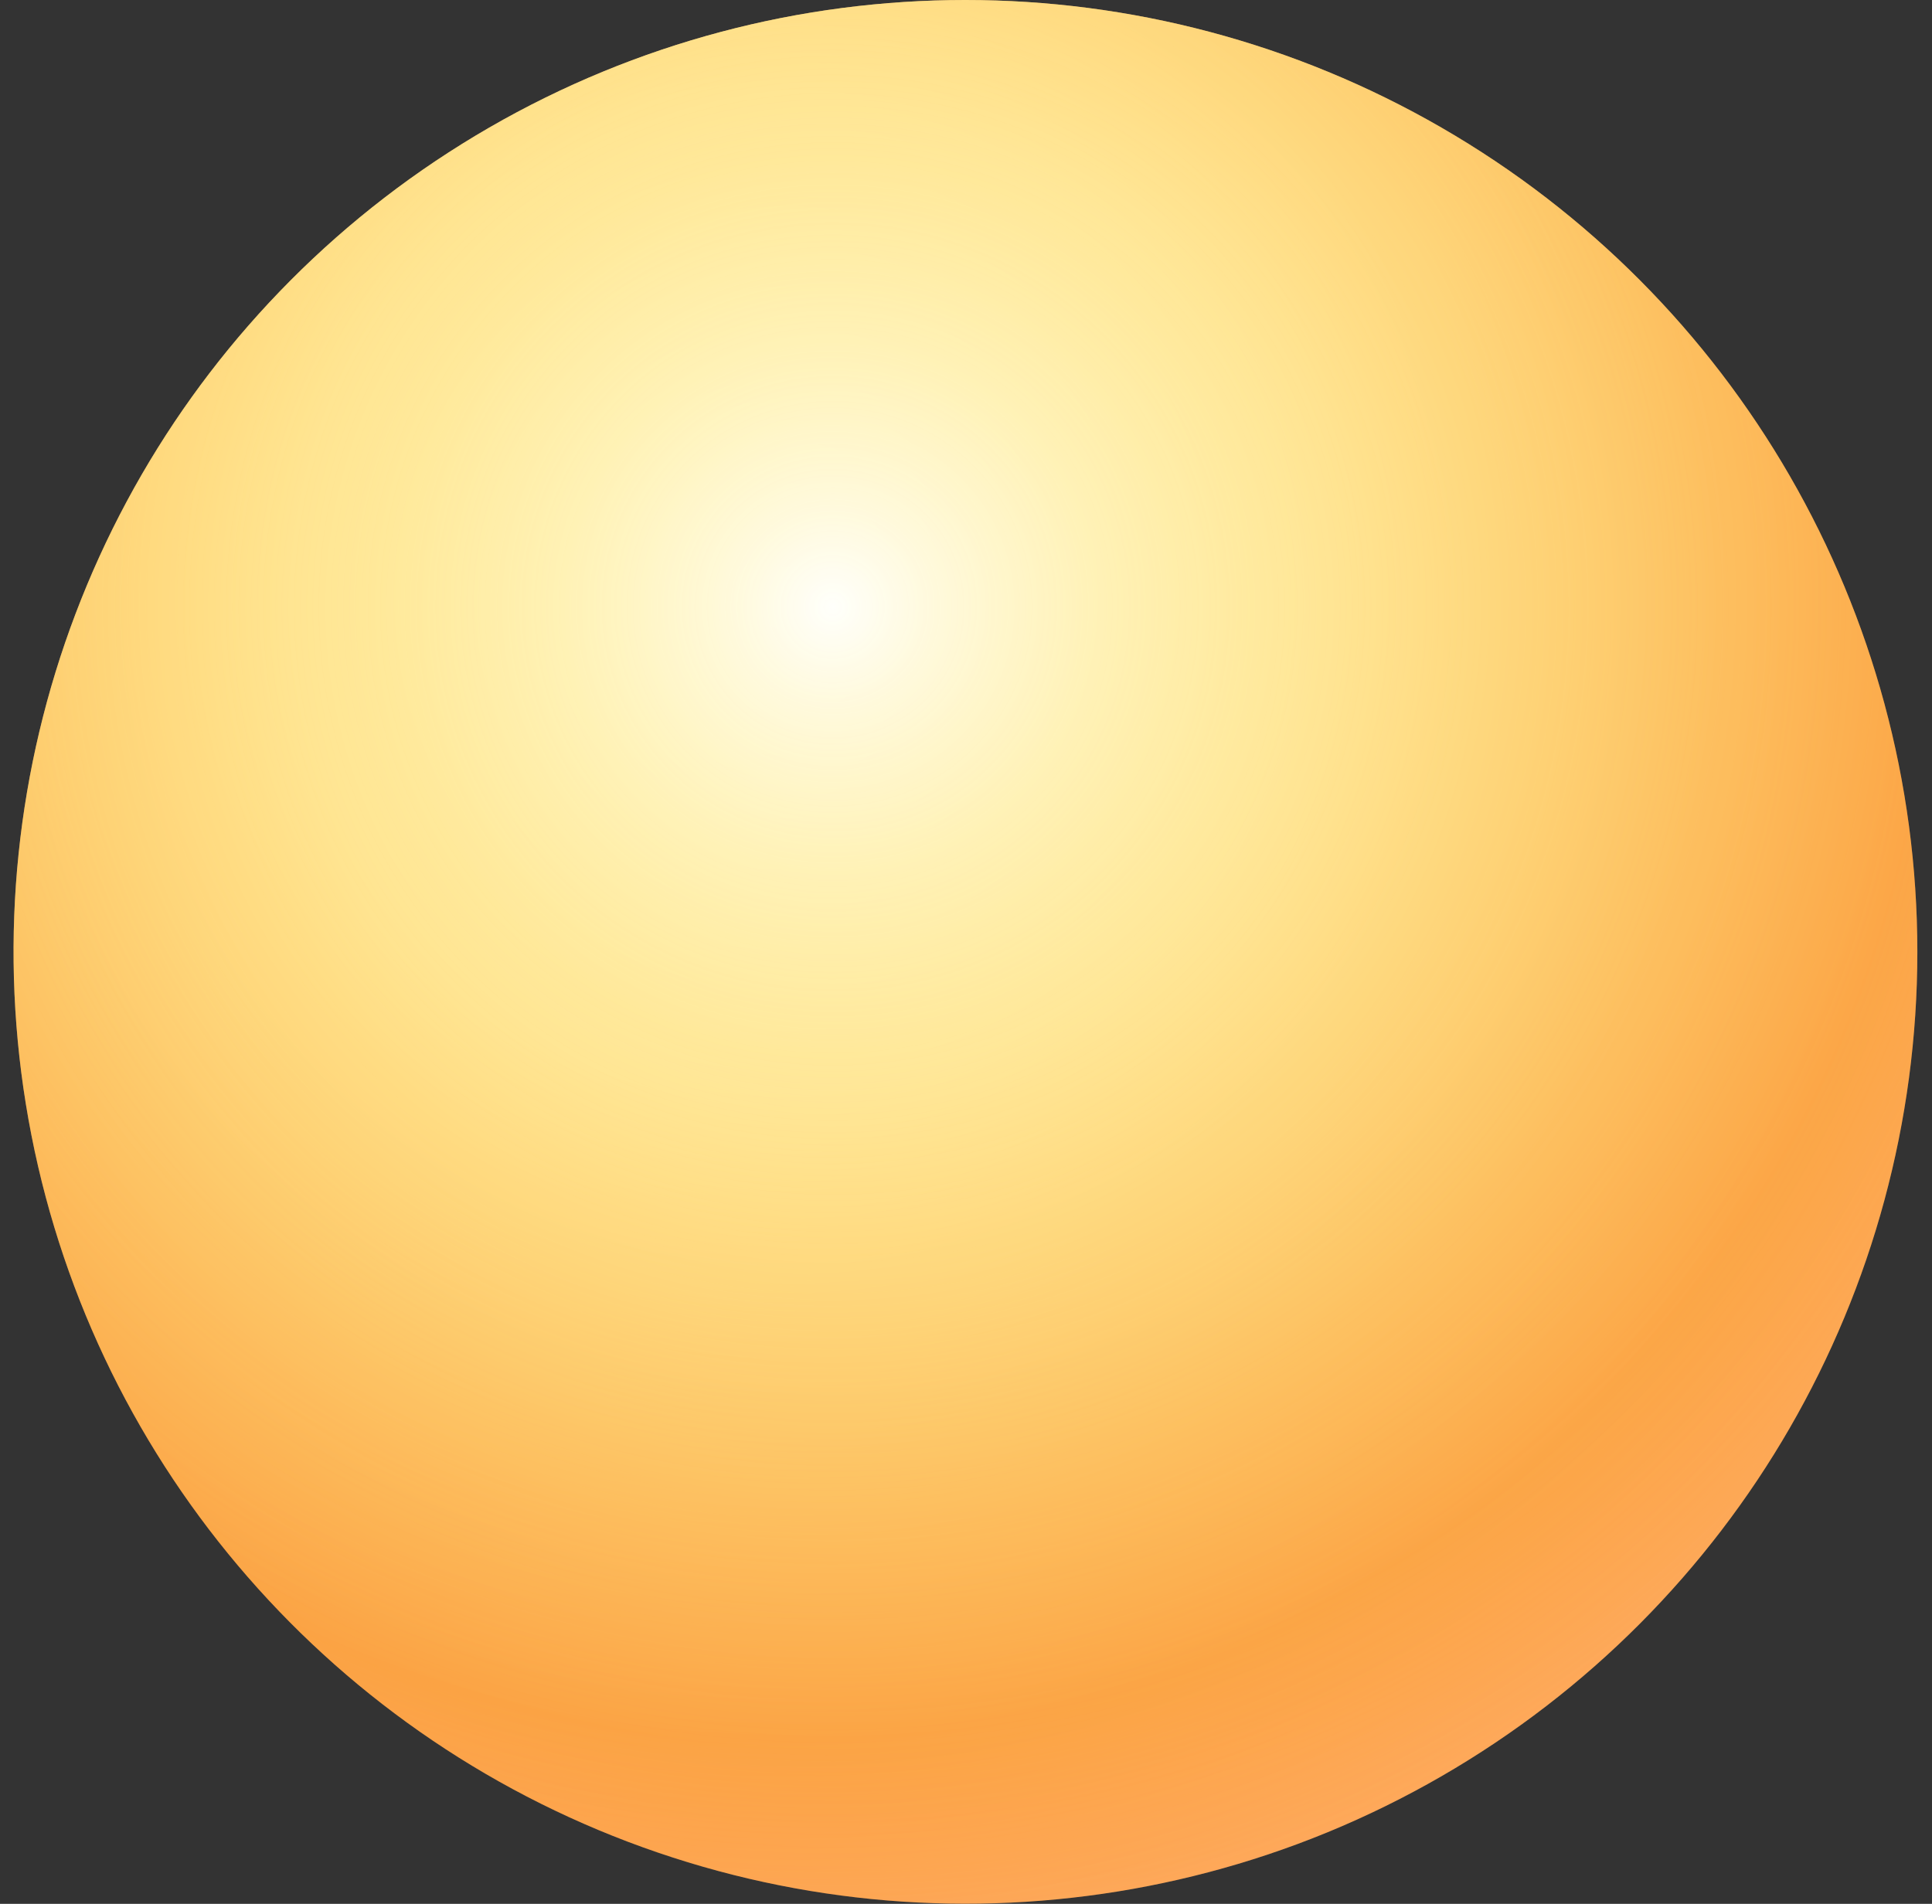 <?xml version="1.0" encoding="utf-8"?>
<!-- Generator: Adobe Illustrator 26.0.1, SVG Export Plug-In . SVG Version: 6.00 Build 0)  -->
<svg version="1.1" xmlns="http://www.w3.org/2000/svg" xmlns:xlink="http://www.w3.org/1999/xlink" x="0px" y="0px"
	 viewBox="0 0 145.1 143" style="enable-background:new 0 0 145.1 143;" xml:space="preserve">
<rect x="0" y="0" width="145.1" height="143" fill="#333333" stroke="none"/>
<style type="text/css">
	.st0{fill:url(#SVGID_1_);}
	.st1{fill:none;stroke:#E0E0E0;stroke-miterlimit:10;}
	.st2{fill:url(#);}
	.st3{fill:#FFFFFF;}
	.st4{fill:url(#SVGID_00000044135780086219874360000009000700418341083550_);}
	.st5{fill:url(#SVGID_00000072997524016469594050000001330368321908180864_);}
	
		.st6{fill:none;stroke:url(#SVGID_00000081615884087191141700000002219437082196909450_);stroke-width:2.835;stroke-miterlimit:10;}
	
		.st7{fill:none;stroke:url(#SVGID_00000098208579781756791630000011803450256394719910_);stroke-width:2.835;stroke-miterlimit:10;}
	
		.st8{fill:none;stroke:url(#SVGID_00000167393034914217959750000001460780195779022736_);stroke-width:2.835;stroke-miterlimit:10;}
	.st9{fill:url(#SVGID_00000181781058653579660660000007957739327873054903_);}
	.st10{fill:url(#SVGID_00000160898514686877079910000003022572889031367328_);}
	.st11{fill:url(#SVGID_00000066513428161360650520000003172653635191602351_);}
	.st12{fill:url(#SVGID_00000004520997076978194150000011460885229102864829_);}
	.st13{fill:url(#SVGID_00000162345595404931890470000005881668355175287221_);}
	.st14{fill:url(#SVGID_00000114051517901796127900000012341677208353950357_);}
	.st15{fill:url(#SVGID_00000075846515972300578500000000309617235486834877_);}
	.st16{fill:url(#SVGID_00000109739498889806755090000013509981076740380345_);}
	.st17{fill:url(#SVGID_00000027601354181897773830000014612105789235060636_);}
	.st18{fill:url(#SVGID_00000017486614388449697160000008372803428968166811_);}
	.st19{fill:url(#SVGID_00000016769515483925428320000016574500589020573591_);}
	.st20{fill:url(#SVGID_00000024703827466226097050000005842923838098867629_);}
	.st21{fill:url(#SVGID_00000014601892759854738810000004216462115855937458_);}
	.st22{fill:url(#SVGID_00000102543593421323674370000007151363114948968617_);}
	.st23{fill:url(#SVGID_00000150824045079794409190000008714108250921958019_);}
	.st24{fill:url(#SVGID_00000092436074292119253030000016366650699597565320_);}
	.st25{fill:url(#SVGID_00000175300766456232767300000010892813022265389238_);}
	.st26{fill:url(#SVGID_00000163772714547432298310000017151106507362321084_);}
	.st27{fill:url(#SVGID_00000082352775735468264570000006836287442980604810_);}
	.st28{fill:url(#SVGID_00000105398614915417044450000006030580881398535324_);}
	.st29{fill:url(#SVGID_00000136413987788701906440000005418326235431289478_);}
	.st30{fill:url(#SVGID_00000160907933966391092290000015023629319212428424_);}
	.st31{fill:url(#SVGID_00000048499606934145648090000013838360399750889390_);}
	.st32{fill:url(#SVGID_00000165195458029050808110000007802960250277552524_);}
	.st33{fill:url(#SVGID_00000150788460883318427130000015034653132562555560_);}
	.st34{fill:url(#SVGID_00000023973357379950862160000017582820274137061276_);}
	.st35{fill:url(#SVGID_00000101085791849495381900000006314717952373799569_);}
	.st36{fill:url(#SVGID_00000001659888166762218830000007015488783977014164_);}
	.st37{fill:url(#SVGID_00000000901288303778064800000009491988334518985399_);}
	.st38{fill:url(#SVGID_00000170983586528198025840000012147869849493627274_);}
	.st39{fill:url(#SVGID_00000032623318884754138780000005759035614088517795_);}
	.st40{fill:url(#SVGID_00000121993516632584566790000003079646280066625928_);}
	.st41{fill:url(#SVGID_00000140737199645072477200000007001101422967667854_);}
	.st42{fill:url(#SVGID_00000149352861795149826480000012025756960175548562_);}
	.st43{fill:url(#SVGID_00000141454707478545534910000003461411518920094392_);}
	.st44{enable-background:new    ;}
	.st45{fill:url(#SVGID_00000183955412365053647400000010232824324558433960_);}
	.st46{fill:url(#SVGID_00000022533656047830018760000010079184868424631984_);}
	.st47{fill:url(#SVGID_00000035524849890270307400000008071458231556126623_);}
	.st48{fill:url(#SVGID_00000085242489407195295740000007311949063868364471_);}
	.st49{fill:url(#SVGID_00000022546219544406077870000005841026870442623376_);}
	.st50{fill:url(#SVGID_00000107554695803075259980000007124662509663235209_);}
	.st51{fill:url(#SVGID_00000174590775534400739690000007458761039247179447_);}
	.st52{fill:url(#SVGID_00000124873881032089146300000013709274697539050125_);}
	.st53{fill:url(#SVGID_00000065040470068125639610000012116271237400627367_);}
	.st54{fill:url(#SVGID_00000169523221428437130910000009592930785051839368_);}
	.st55{fill:url(#SVGID_00000094577387848163710440000006701969798082838975_);}
	.st56{fill:url(#SVGID_00000106846548159232332600000010240797271010628746_);}
	.st57{fill:url(#SVGID_00000171693530248018643270000014863491918685528193_);}
	.st58{fill:url(#SVGID_00000026127734928841733380000016551297840949848732_);}
	.st59{fill:url(#SVGID_00000054257161944853614970000010601354035984107450_);}
	.st60{fill:url(#SVGID_00000111168271487937160930000005871517297527442608_);}
	.st61{fill:url(#SVGID_00000084525276411941533420000011575594951603940003_);}
	.st62{fill:url(#SVGID_00000033336844556500281790000014533124023654653328_);}
	.st63{fill:url(#SVGID_00000039842993448574135090000010747209063501623225_);}
	.st64{fill:url(#SVGID_00000128453945578893202070000014622124124524150429_);}
	.st65{fill:url(#SVGID_00000178173475992488098090000009626574743863097232_);}
	.st66{fill:url(#SVGID_00000013892145415604329540000015375182188730364313_);}
	.st67{fill:url(#SVGID_00000097487707114866880710000016039923233723737512_);}
	.st68{fill:url(#SVGID_00000063618868926727330320000010354699811385983678_);}
	.st69{fill:url(#SVGID_00000106847750847983436810000015422748660069676950_);}
	.st70{fill:url(#SVGID_00000023269306053997727840000012024905803262369681_);}
	.st71{fill:url(#SVGID_00000168112867876096484770000005844556578261705138_);}
	.st72{fill:url(#SVGID_00000036973248071935539070000000556463800715770771_);}
	.st73{fill:url(#SVGID_00000072241393094185875300000002218415032316507307_);}
	.st74{fill:url(#SVGID_00000060029644815134774160000006361369393637727900_);}
	.st75{fill:url(#SVGID_00000007408265241670586600000017139398979578131097_);}
	
		.st76{clip-path:url(#SVGID_00000176733431325868975920000008060094456616050600_);fill:url(#SVGID_00000002367308988676260210000005357924869878451589_);}
	
		.st77{clip-path:url(#SVGID_00000176733431325868975920000008060094456616050600_);fill:url(#SVGID_00000170964292965228722410000012434037819272056492_);}
	.st78{fill:url(#SVGID_00000008111160977437596420000014979893831298051487_);}
	.st79{fill:url(#SVGID_00000038411989980473235520000013077715333861502863_);}
	.st80{fill:url(#SVGID_00000011019513489795570070000012418797921011713162_);}
	.st81{fill:url(#SVGID_00000132803322035503014780000015930940176484350358_);}
	.st82{fill:url(#SVGID_00000029768165415521654410000016745203749628062393_);}
	.st83{fill:url(#SVGID_00000065067789027731541400000000365368402587696797_);}
	.st84{fill:url(#SVGID_00000018195902965016823640000001596829984833779106_);}
	.st85{fill:url(#SVGID_00000065787994839041293550000011675441580657343891_);}
	.st86{fill:url(#SVGID_00000010281319684753540310000017603950106230075062_);}
	.st87{fill:url(#SVGID_00000064328176500445825570000009471386890768192652_);}
	.st88{fill:url(#SVGID_00000156571237520551402880000012283206181074253963_);}
	.st89{fill:url(#SVGID_00000030452603814011163410000016720406462158227128_);}
	.st90{fill:url(#SVGID_00000130634977551364134260000007777325111756874633_);}
	.st91{fill:url(#SVGID_00000058576575705735479230000015312907070164163726_);}
	.st92{fill:url(#SVGID_00000097502770227579864100000003643038411816209537_);}
	.st93{fill:url(#SVGID_00000011019234022685500070000000538400462354114971_);}
	.st94{fill:url(#SVGID_00000162348750480492059330000016045264073417564853_);}
	.st95{fill:url(#SVGID_00000134241408327381407850000016058695260355483274_);}
	.st96{fill:url(#SVGID_00000036967856962750951330000011806708707989710737_);}
	.st97{fill:url(#SVGID_00000109715050521456079710000002318851640423896233_);}
	.st98{fill:url(#SVGID_00000095300981712783652480000001000071480929203882_);}
	.st99{fill:url(#SVGID_00000080187197971912473470000000013870796828093084_);}
	.st100{fill:url(#SVGID_00000173135768132127563190000017168106795557665441_);}
	.st101{fill:url(#SVGID_00000136391995513414355210000004725815236930568374_);}
	.st102{fill:url(#SVGID_00000018221465058279153020000016828393741647954848_);}
	.st103{fill:url(#SVGID_00000044149244869328571640000010885982437955467194_);}
	
		.st104{clip-path:url(#SVGID_00000011003067926270153950000008776579103316999071_);fill:url(#SVGID_00000079488044849946394380000012380958814032079491_);}
	
		.st105{clip-path:url(#SVGID_00000011003067926270153950000008776579103316999071_);fill:url(#SVGID_00000017481960778380198930000008802375406639552163_);}
	.st106{fill:url(#SVGID_00000052073425374919700720000012017984182201018262_);}
	.st107{fill:url(#SVGID_00000083081458542264983140000000950801447821953722_);}
	.st108{fill:url(#SVGID_00000062156003420183610690000016582033417838342335_);}
</style>
<g id="圖層_1">
</g>
<g id="圖層_2">
	<g>
		<g>
			<defs>
				
					<ellipse id="SVGID_00000165941379276589056750000000593432058957471409_" transform="matrix(0.355 -0.935 0.935 0.355 -20.062 113.884)" cx="72.5" cy="71.5" rx="71.5" ry="71.5"/>
			</defs>
			<clipPath id="SVGID_00000127004809456015283190000008343271328132638631_">
				<use xlink:href="#SVGID_00000165941379276589056750000000593432058957471409_"  style="overflow:visible;"/>
			</clipPath>
			
				<radialGradient id="SVGID_1_" cx="91.546" cy="169.851" r="106.037" gradientTransform="matrix(1 1.408849e-05 -1.408849e-05 1 -32.483 -124.909)" gradientUnits="userSpaceOnUse">
				<stop  offset="0" style="stop-color:#FFDA69"/>
				<stop  offset="0.178" style="stop-color:#FFCE72"/>
				<stop  offset="0.349" style="stop-color:#FFC876"/>
				<stop  offset="0.357" style="stop-color:#FFC775"/>
				<stop  offset="0.66" style="stop-color:#FB9942"/>
				<stop  offset="0.809" style="stop-color:#FA872F"/>
				<stop  offset="1" style="stop-color:#FFA15F"/>
			</radialGradient>
			
				<circle style="clip-path:url(#SVGID_00000127004809456015283190000008343271328132638631_);fill:url(#SVGID_1_);" cx="72.5" cy="71.5" r="71.5"/>
			
				<radialGradient id="SVGID_00000052783702438386676110000008061924651248568977_" cx="95.016" cy="170.493" r="117.94" gradientTransform="matrix(1 1.408849e-05 -1.408849e-05 1 -32.483 -124.909)" gradientUnits="userSpaceOnUse">
				<stop  offset="0" style="stop-color:#FFFFFB"/>
				<stop  offset="6.275666e-02" style="stop-color:#FFFCE4;stop-opacity:0.937"/>
				<stop  offset="0.17" style="stop-color:#FFF9C4;stop-opacity:0.83"/>
				<stop  offset="0.287" style="stop-color:#FFF5A9;stop-opacity:0.713"/>
				<stop  offset="0.413" style="stop-color:#FFF395;stop-opacity:0.587"/>
				<stop  offset="0.556" style="stop-color:#FFF186;stop-opacity:0.444"/>
				<stop  offset="0.726" style="stop-color:#FFF07E;stop-opacity:0.274"/>
				<stop  offset="1" style="stop-color:#FFF07B;stop-opacity:0"/>
			</radialGradient>
			
				<circle style="clip-path:url(#SVGID_00000127004809456015283190000008343271328132638631_);fill:url(#SVGID_00000052783702438386676110000008061924651248568977_);" cx="72.5" cy="71.5" r="71.5"/>
		</g>
	</g>
</g>
</svg>

